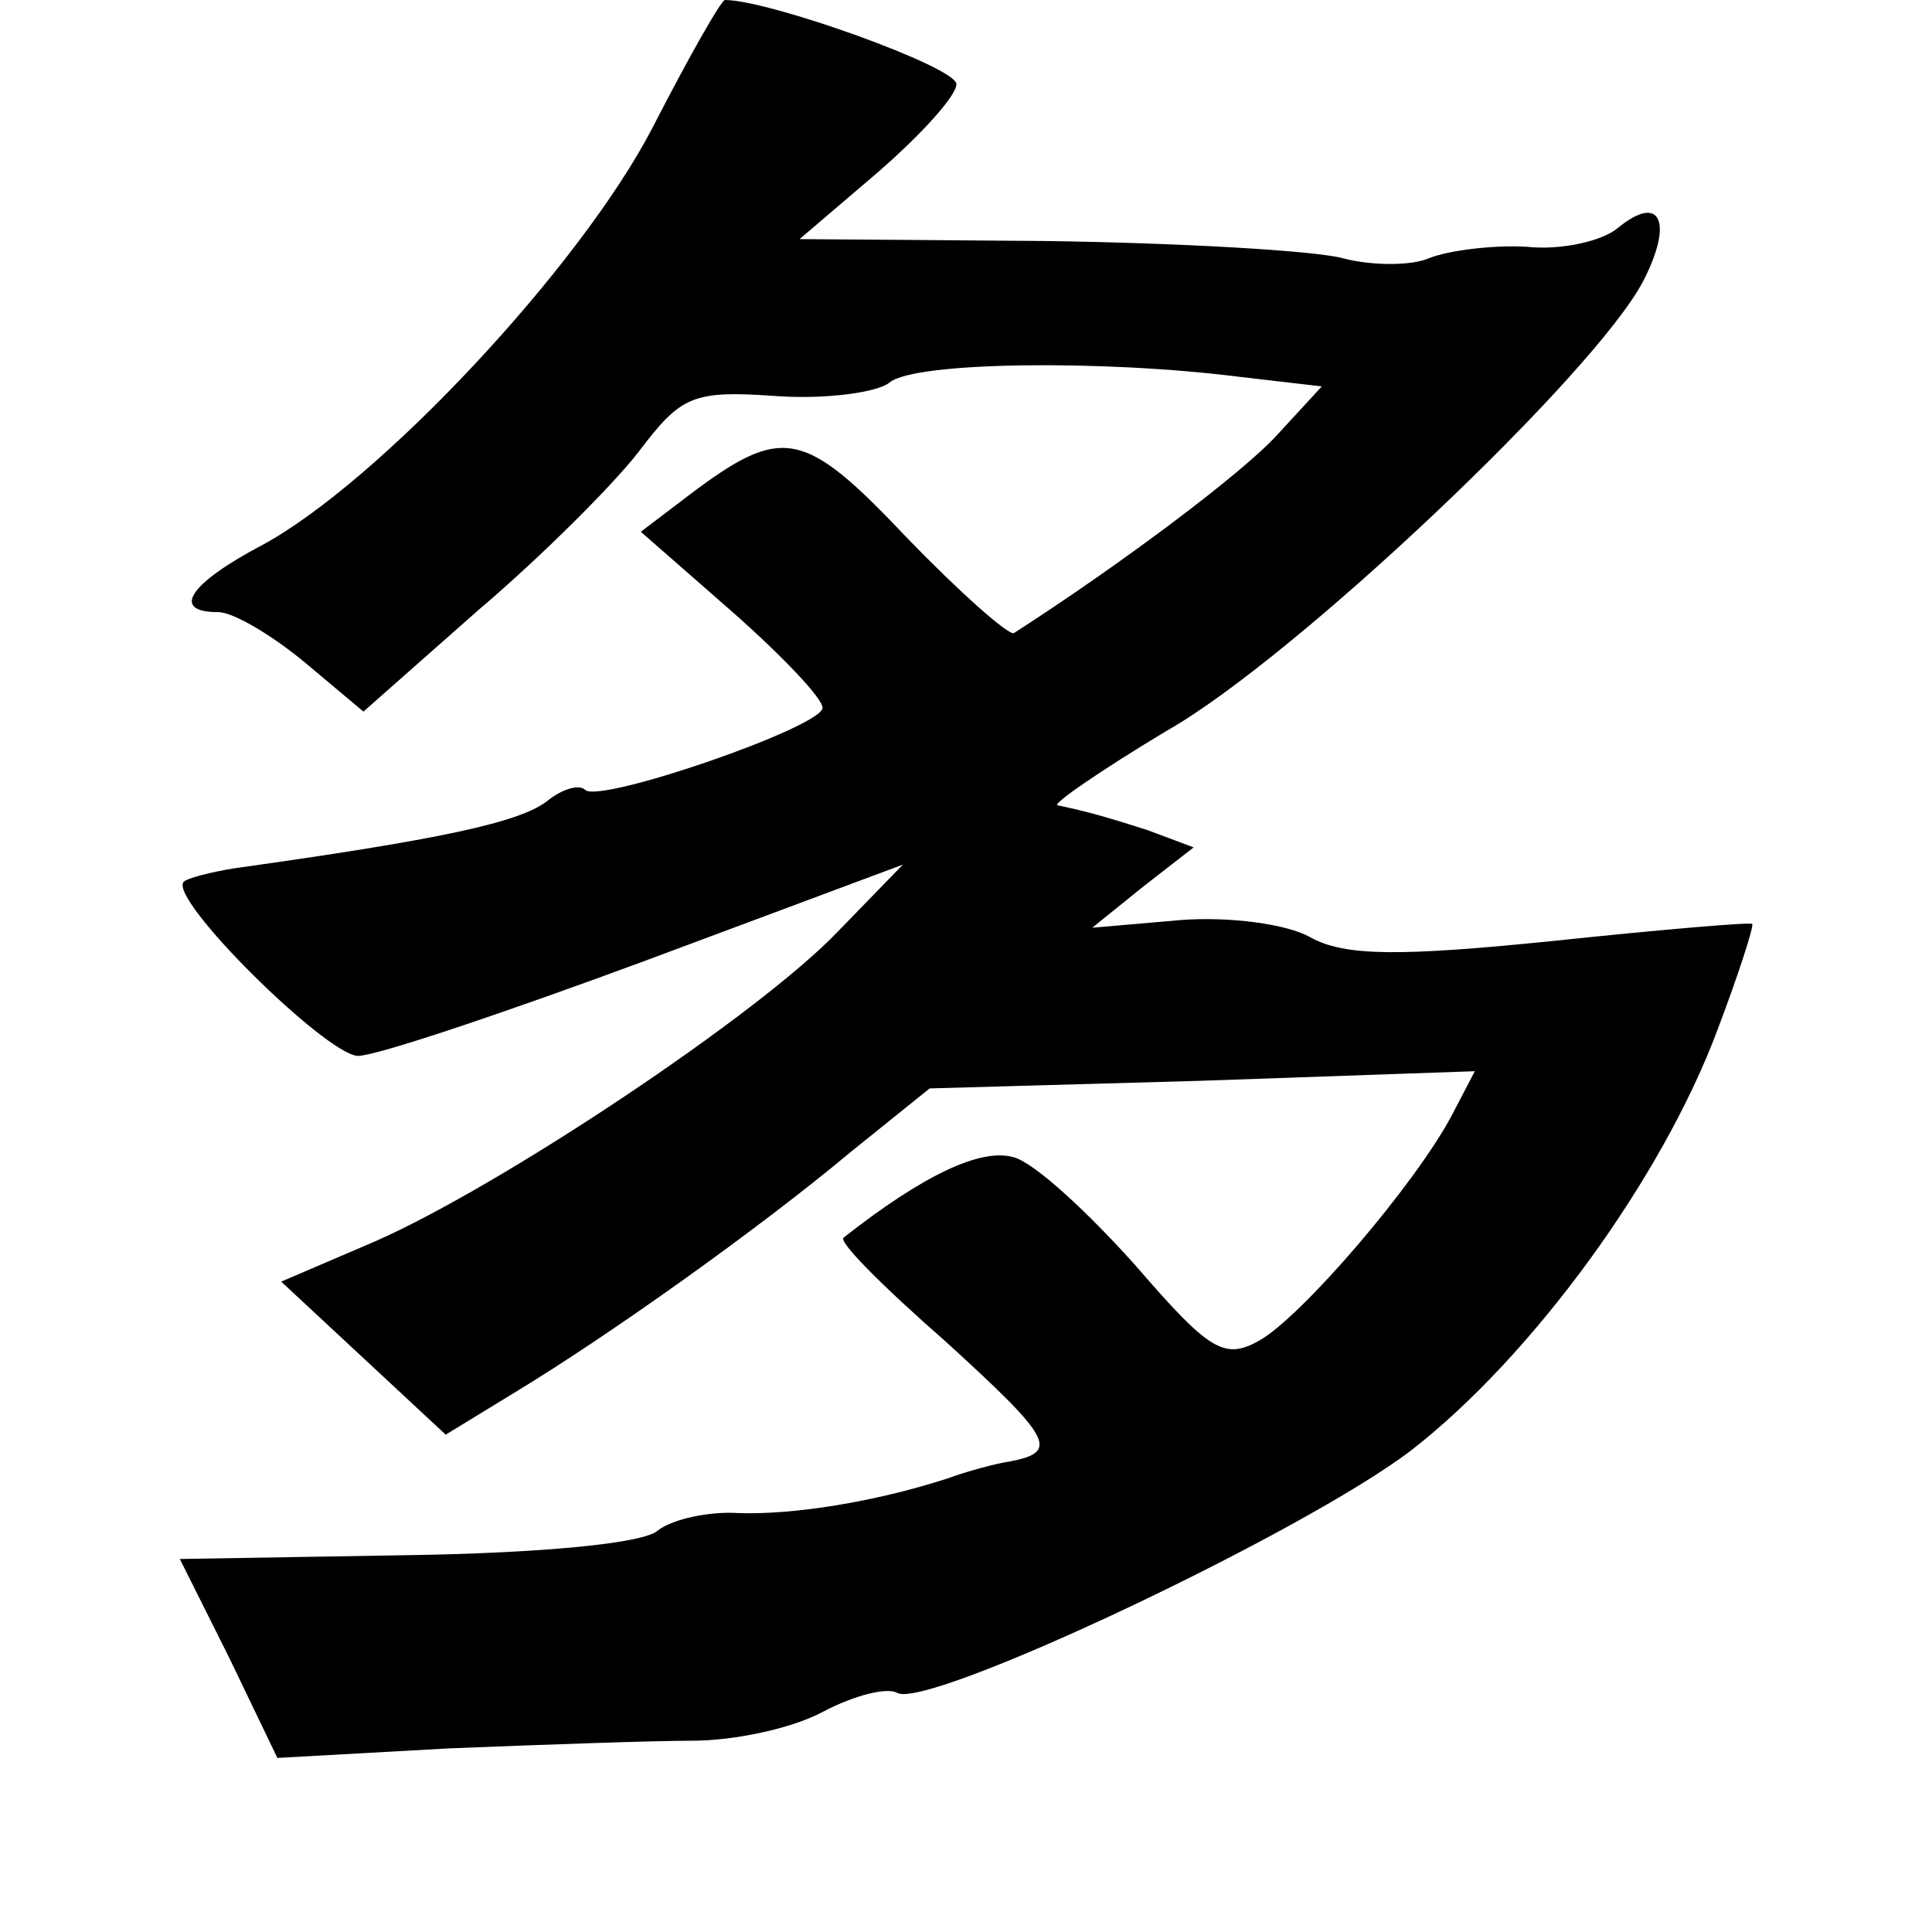 <?xml version="1.0" standalone="no"?>
<!DOCTYPE svg PUBLIC "-//W3C//DTD SVG 20010904//EN"
 "http://www.w3.org/TR/2001/REC-SVG-20010904/DTD/svg10.dtd">
<svg version="1.0" xmlns="http://www.w3.org/2000/svg"
 width="101pt" height="101pt" viewBox="0 0 101 101"
 preserveAspectRatio="xMidYMid meet">
<g transform="translate(0,101) scale(0.1,-0.1)"
fill="#000000" stroke="none">
<path d="M341 943 c-38 -73 -143 -185 -204 -218 -38 -20 -48 -35 -23 -35 8 0
28 -12 45 -26 l31 -26 60 53 c33 28 71 66 84 83 22 29 28 32 71 29 27 -2 54 2
60 7 13 11 112 12 183 3 l43 -5 -23 -25 c-18 -20 -82 -68 -138 -104 -3 -1 -28
21 -56 50 -54 57 -65 59 -114 22 l-25 -19 48 -42 c26 -23 47 -45 47 -50 0 -10
-116 -50 -124 -43 -3 3 -11 1 -19 -5 -14 -12 -58 -21 -165 -36 -12 -2 -24 -5
-26 -7 -8 -9 74 -90 91 -91 10 0 78 23 151 50 l134 50 -34 -35 c-41 -43 -176
-133 -242 -162 l-49 -21 43 -40 43 -40 36 22 c48 29 127 85 176 126 l41 33
142 4 143 5 -12 -23 c-19 -36 -79 -106 -101 -118 -18 -10 -26 -5 -64 39 -25
28 -53 54 -64 57 -17 5 -47 -9 -89 -42 -3 -2 21 -26 53 -54 56 -51 60 -58 34
-63 -7 -1 -22 -5 -33 -9 -37 -12 -80 -19 -109 -18 -15 1 -34 -3 -42 -9 -7 -7
-63 -12 -131 -13 l-119 -2 26 -52 25 -52 90 5 c50 2 107 4 127 4 21 0 51 6 68
15 17 9 34 13 39 10 16 -9 213 84 269 127 63 49 131 142 160 220 11 29 19 54
18 55 -1 1 -48 -3 -105 -9 -79 -8 -108 -8 -126 2 -12 7 -43 11 -68 9 l-46 -4
26 21 27 21 -24 9 c-25 8 -33 10 -47 13 -4 0 22 18 57 39 67 38 224 187 249
235 16 31 9 46 -13 28 -8 -7 -30 -12 -48 -10 -18 1 -41 -2 -51 -6 -9 -4 -30
-4 -45 0 -15 4 -85 8 -155 9 l-129 1 41 35 c23 20 41 40 41 46 0 9 -98 44
-121 44 -2 0 -19 -30 -38 -67z"/>
</g>
</svg>
